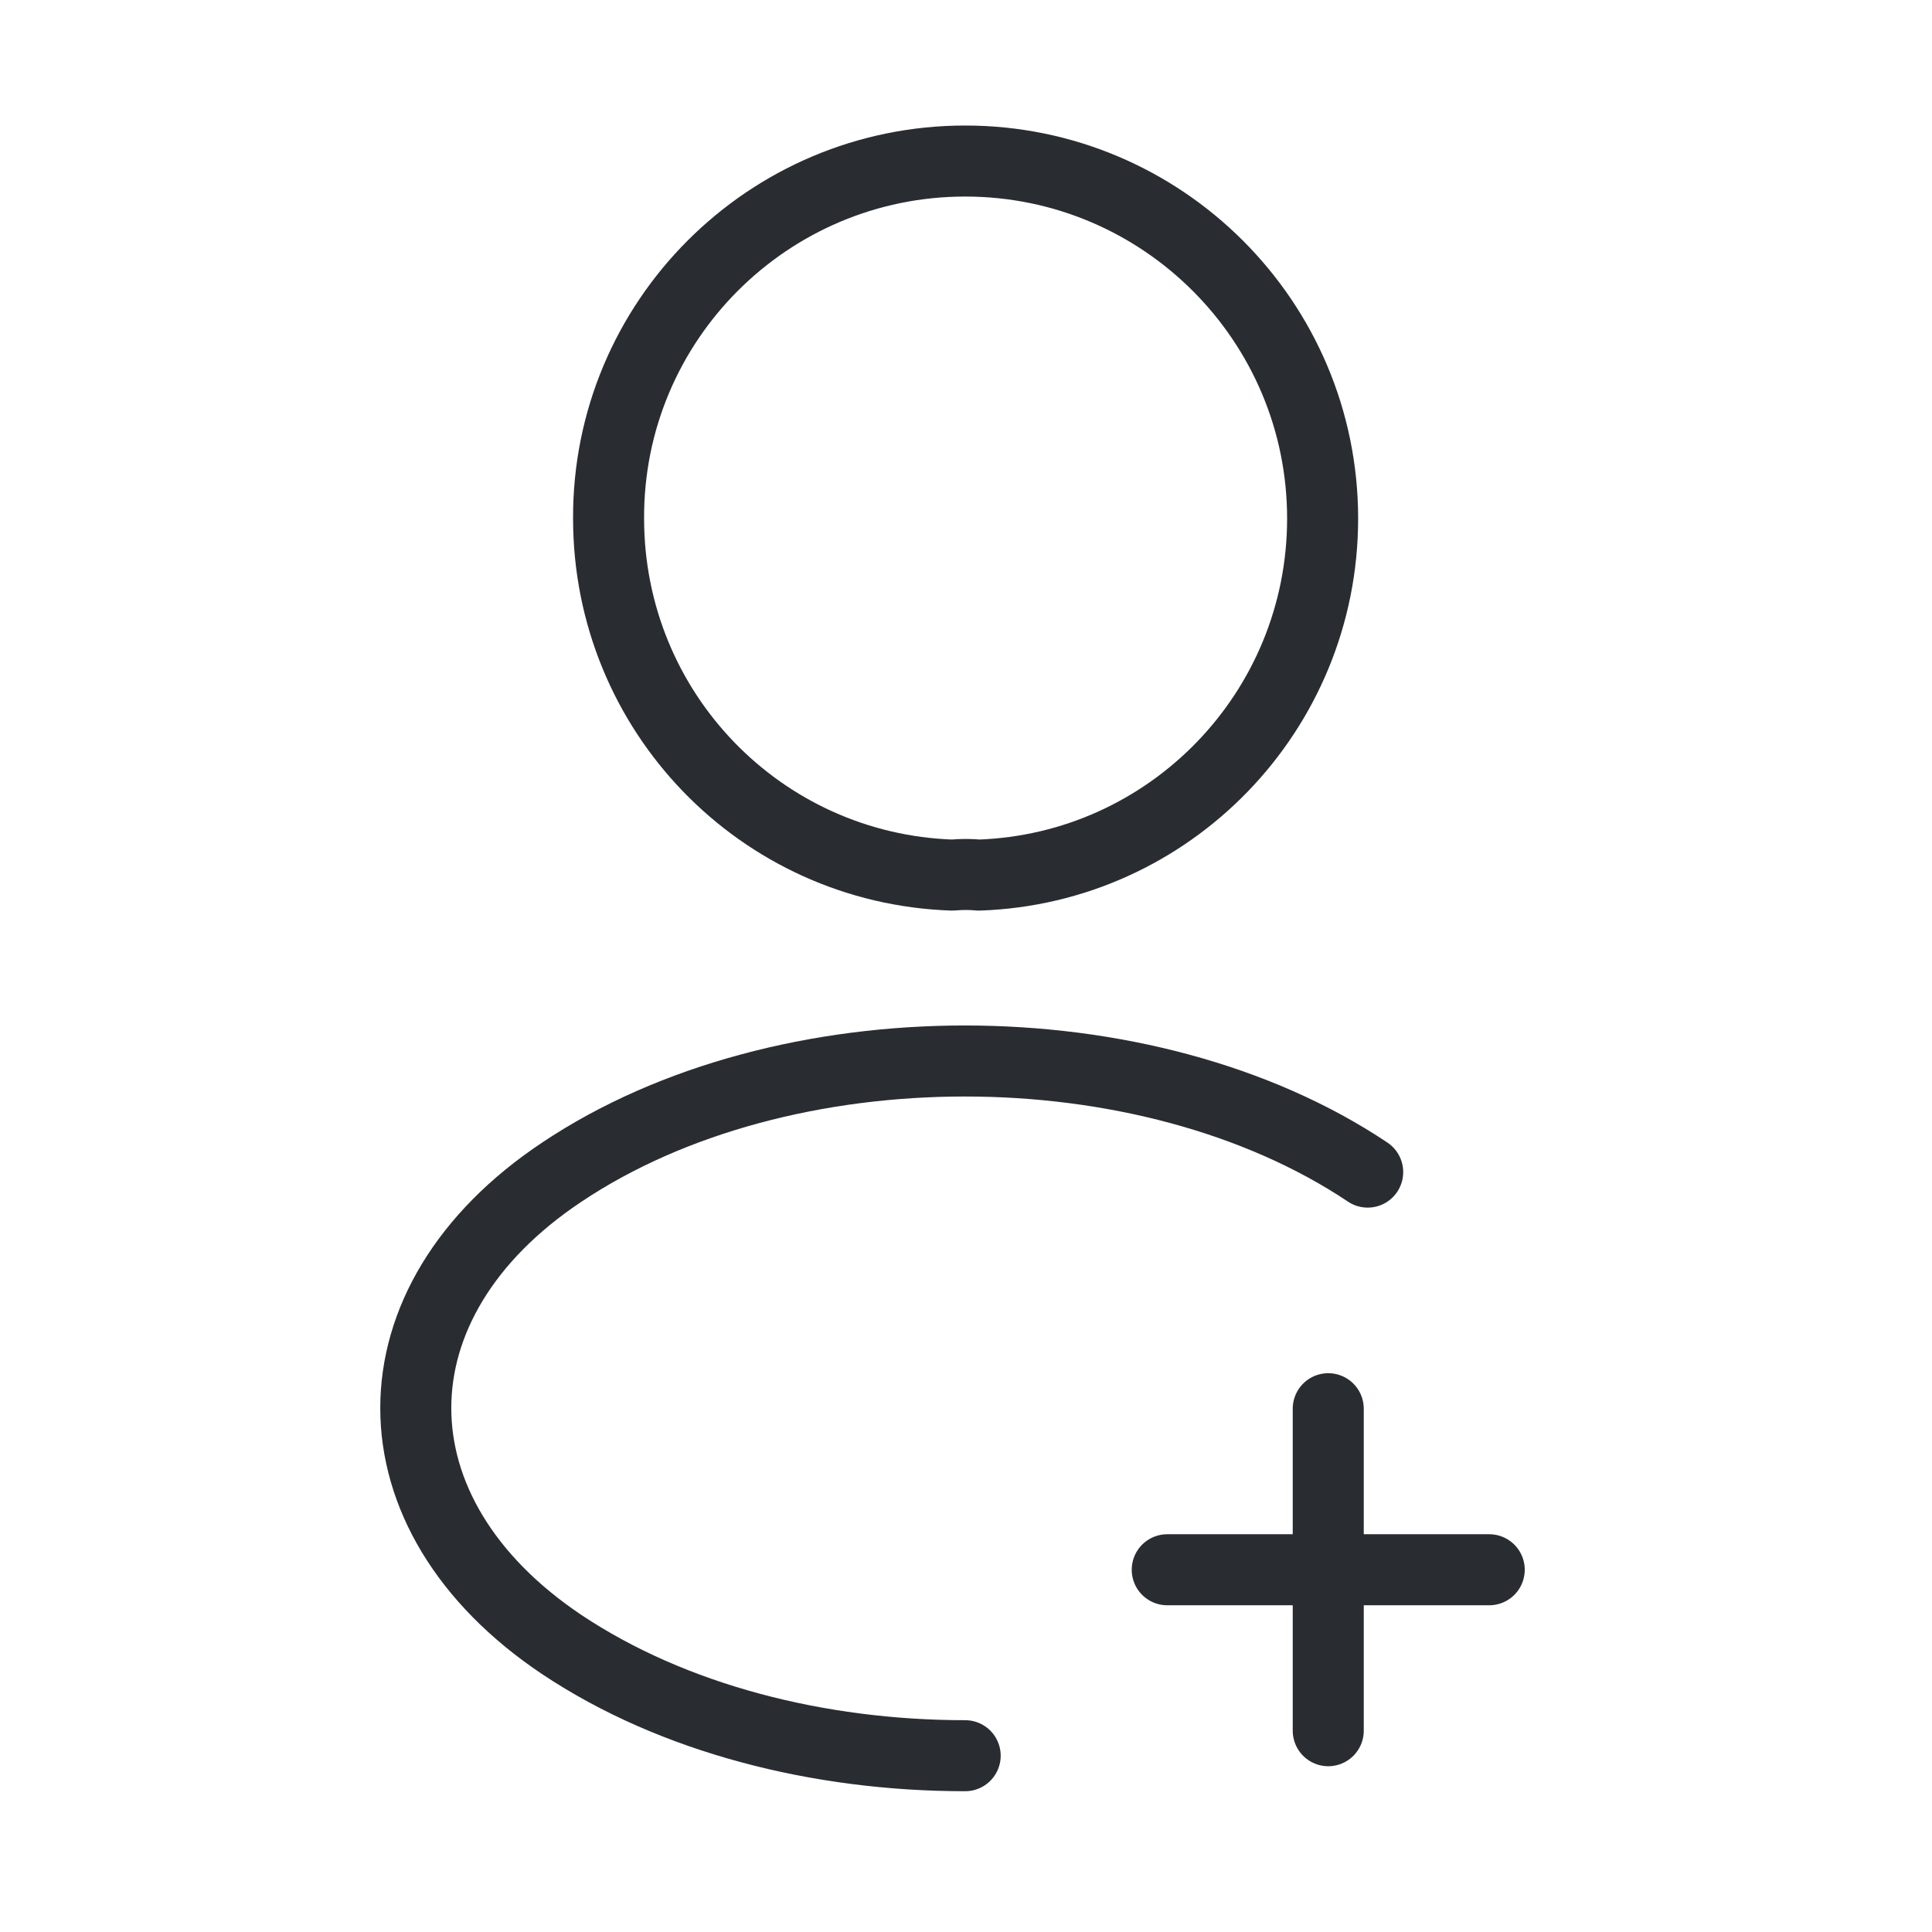 <svg width="68" height="68" viewBox="0 0 68 68" fill="none" xmlns="http://www.w3.org/2000/svg">
<path d="M52.416 55.25H41.083" stroke="#292D32" stroke-width="2.5" stroke-linecap="round" stroke-linejoin="round"/>
<path d="M46.75 60.915V49.582" stroke="#292D32" stroke-width="2.5" stroke-linecap="round" stroke-linejoin="round"/>
<path d="M34.453 30.8C34.17 30.771 33.83 30.771 33.518 30.8C26.775 30.573 21.42 25.048 21.42 18.248C21.392 11.306 27.03 5.668 33.972 5.668C40.913 5.668 46.552 11.306 46.552 18.248C46.552 25.048 41.168 30.573 34.453 30.8Z" stroke="#292D32" stroke-width="2.5" stroke-linecap="round" stroke-linejoin="round"/>
<path d="M33.971 61.795C28.815 61.795 23.686 60.492 19.776 57.885C12.92 53.295 12.92 45.815 19.776 41.254C27.568 36.04 40.346 36.04 48.138 41.254" stroke="#292D32" stroke-width="2.5" stroke-linecap="round" stroke-linejoin="round"/>
</svg>
